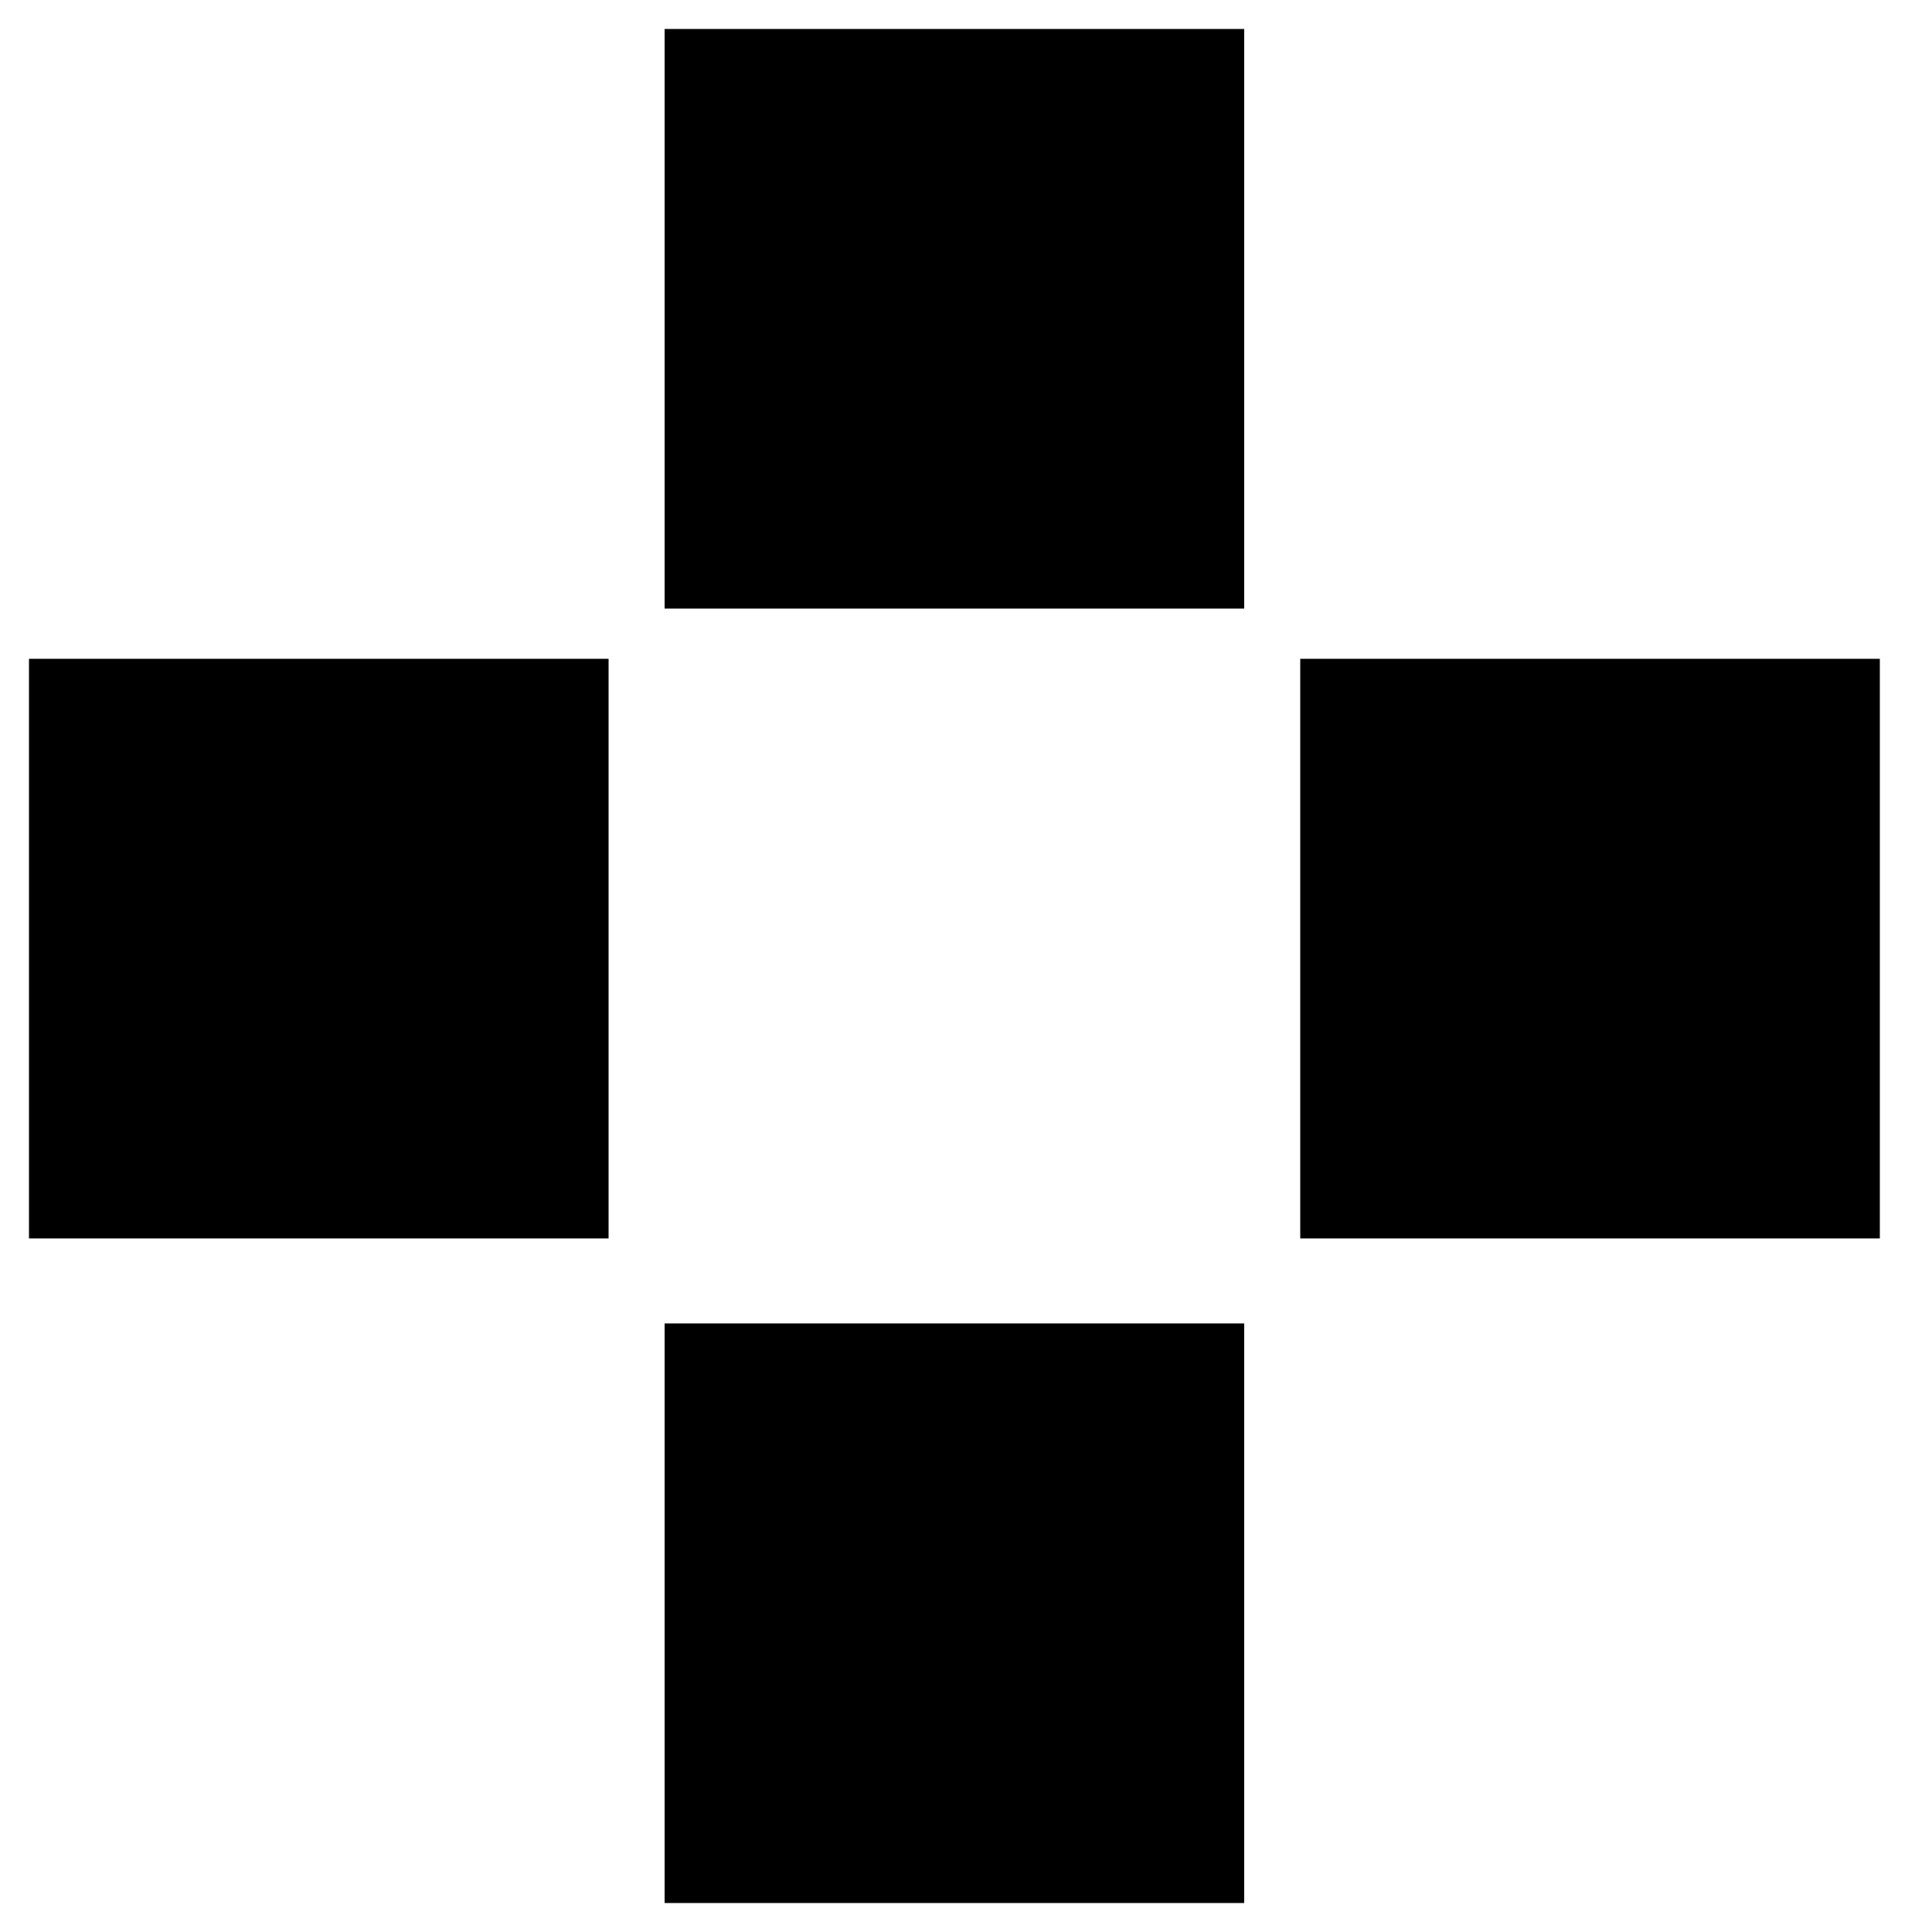 <svg xmlns="http://www.w3.org/2000/svg" xmlns:xlink="http://www.w3.org/1999/xlink" width="1000" height="1000" viewBox="0 0 1000 1000"><g><rect width="300" height="300" transform="translate(344 15)"/></g><g><rect width="300" height="300" transform="translate(15 341)"/></g><g><rect width="300" height="300" transform="translate(673 341)"/></g><g><rect width="300" height="300" transform="translate(344 685)"/></g></svg>
